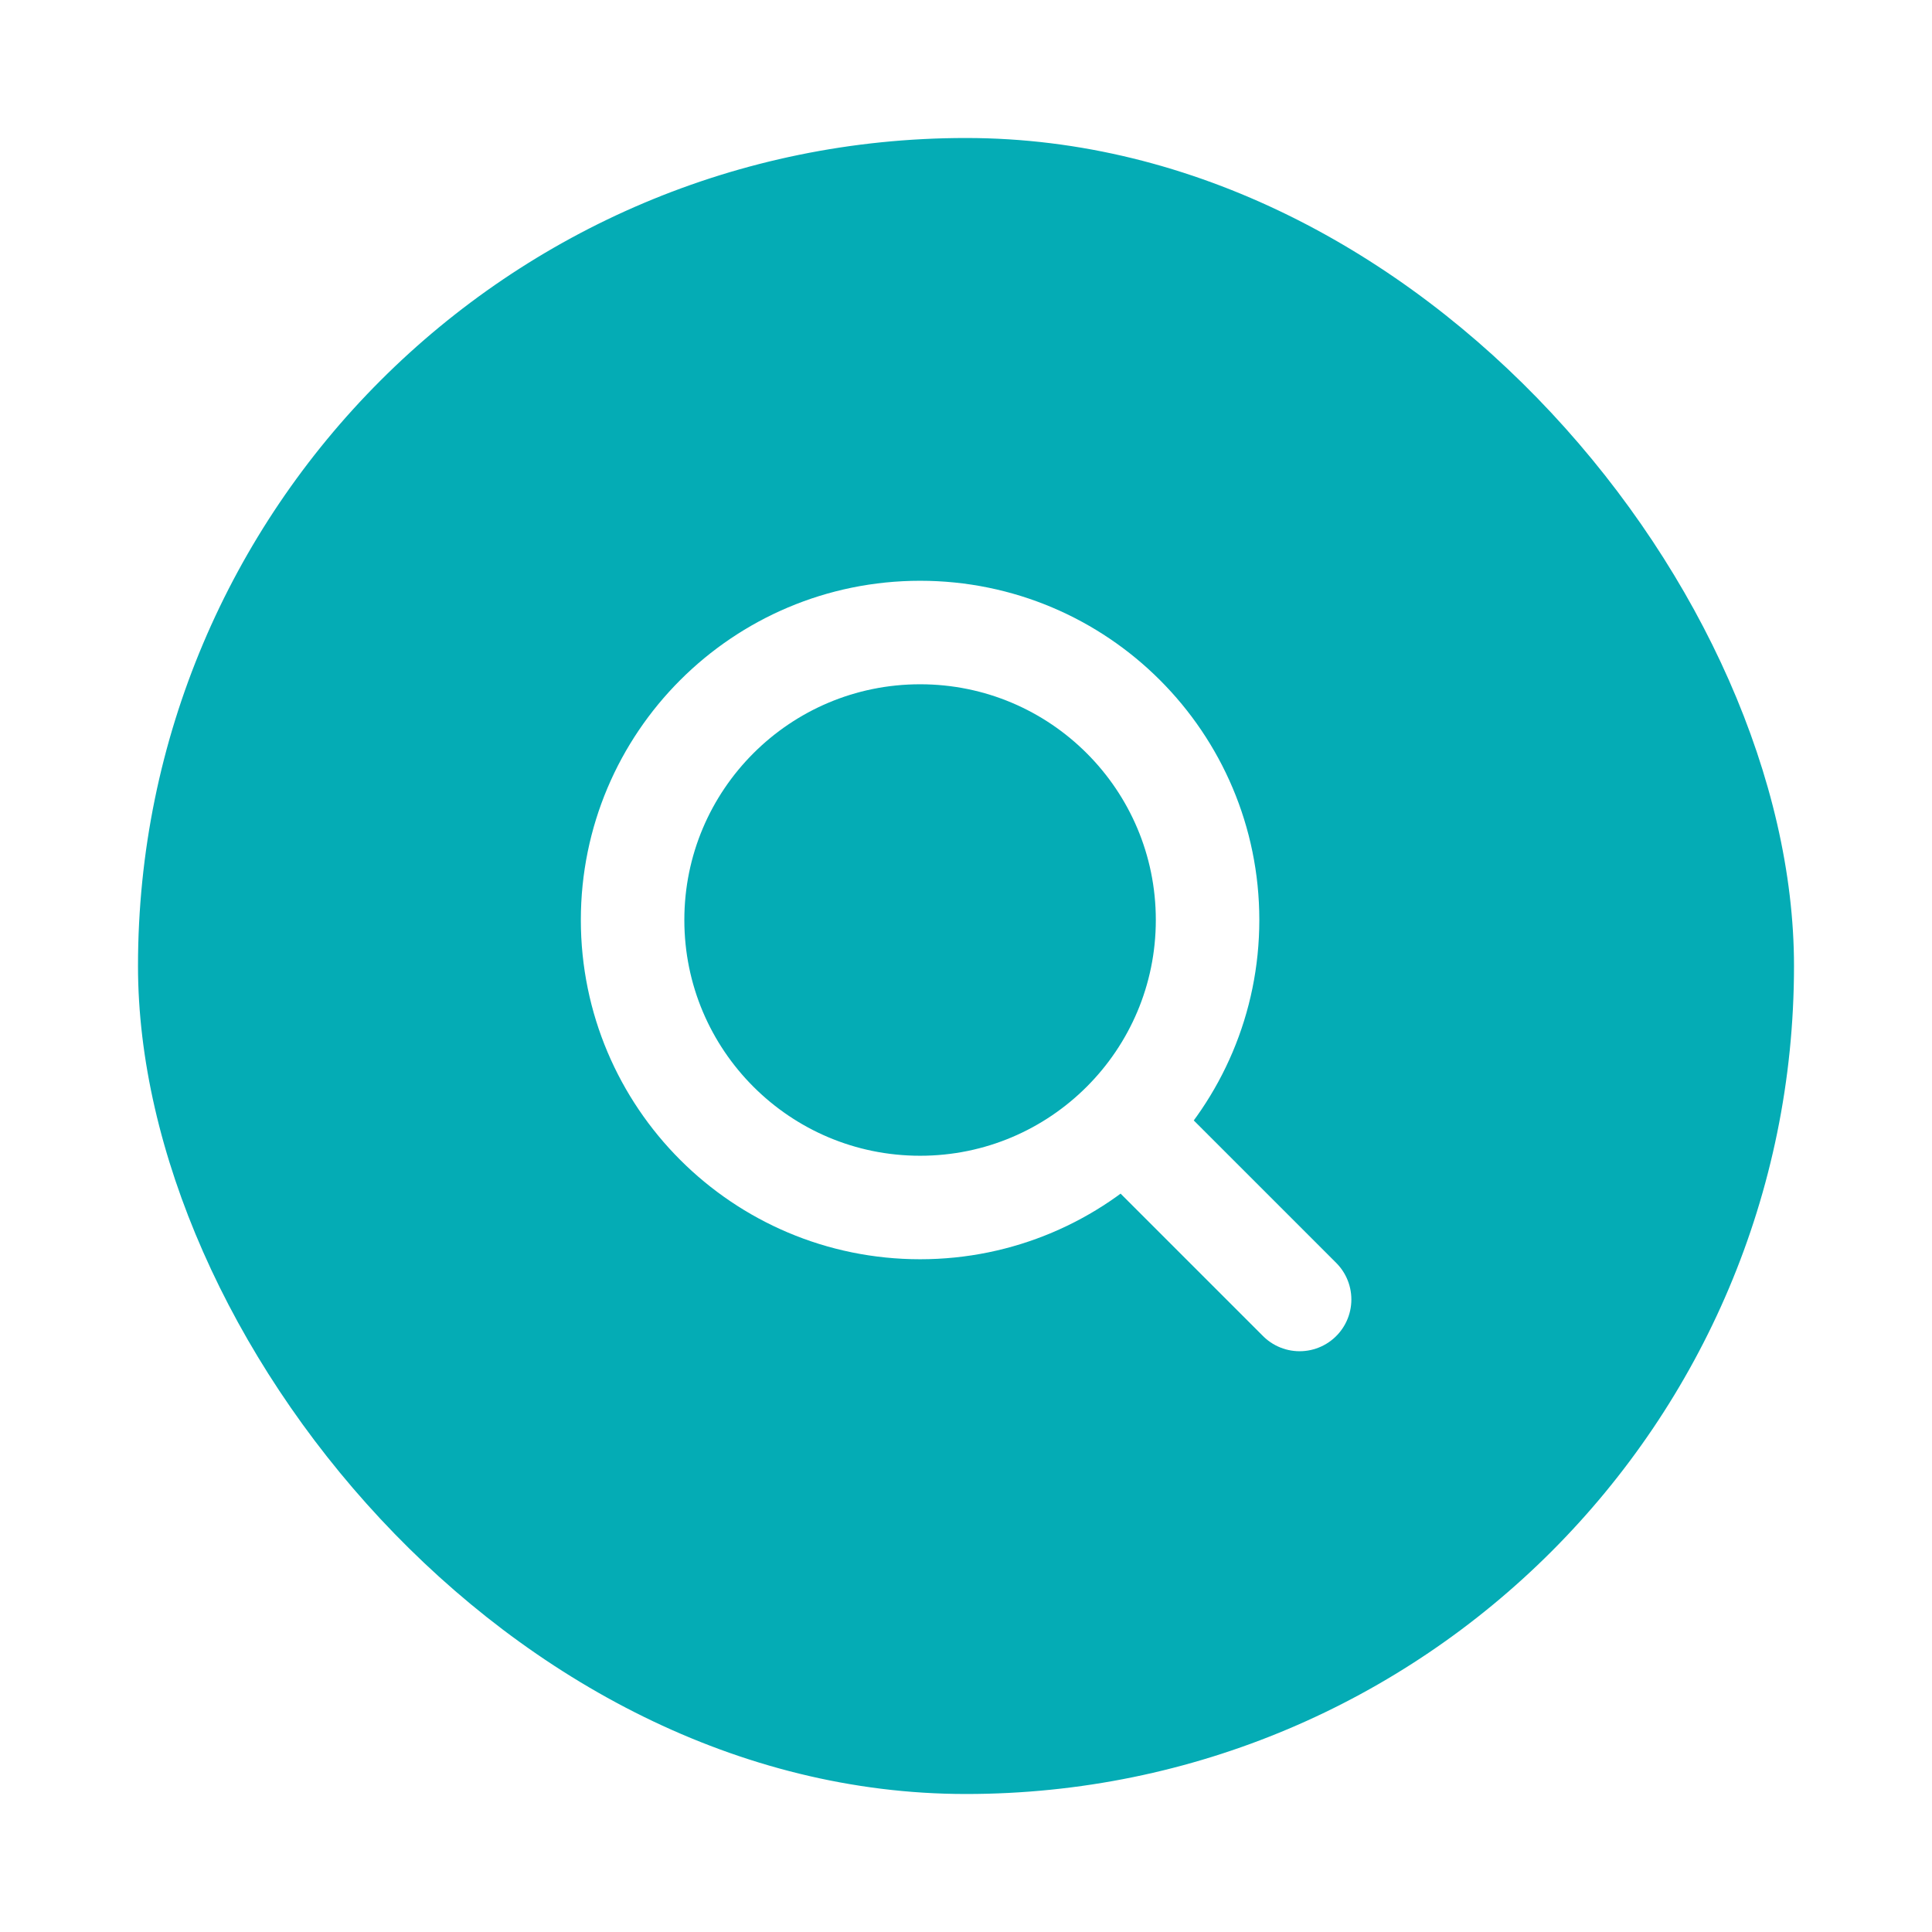 <svg width="28" height="28" viewBox="0 0 28 28" fill="none" xmlns="http://www.w3.org/2000/svg">
<g filter="url(#filter0_d_3664_6358)">
<rect x="2" y="1" width="24" height="24" rx="12" fill="#04ACB5"/>
<path d="M18.835 17.833L16.335 15.333M9.168 12.333C9.168 10.032 11.033 8.167 13.335 8.167C15.636 8.167 17.501 10.032 17.501 12.333C17.501 14.634 15.636 16.5 13.335 16.5C11.033 16.5 9.168 14.634 9.168 12.333Z" stroke="white" stroke-width="1.5" stroke-linecap="round" stroke-linejoin="round"/>
</g>
<defs>
<filter id="filter0_d_3664_6358" x="0" y="0" width="28" height="28" filterUnits="userSpaceOnUse" color-interpolation-filters="sRGB">
<feFlood flood-opacity="0" result="BackgroundImageFix"/>
<feColorMatrix in="SourceAlpha" type="matrix" values="0 0 0 0 0 0 0 0 0 0 0 0 0 0 0 0 0 0 127 0" result="hardAlpha"/>
<feOffset dy="1"/>
<feGaussianBlur stdDeviation="1"/>
<feColorMatrix type="matrix" values="0 0 0 0 0.122 0 0 0 0 0.161 0 0 0 0 0.216 0 0 0 0.08 0"/>
<feBlend mode="normal" in2="BackgroundImageFix" result="effect1_dropShadow_3664_6358"/>
<feBlend mode="normal" in="SourceGraphic" in2="effect1_dropShadow_3664_6358" result="shape"/>
</filter>
</defs>
</svg>
